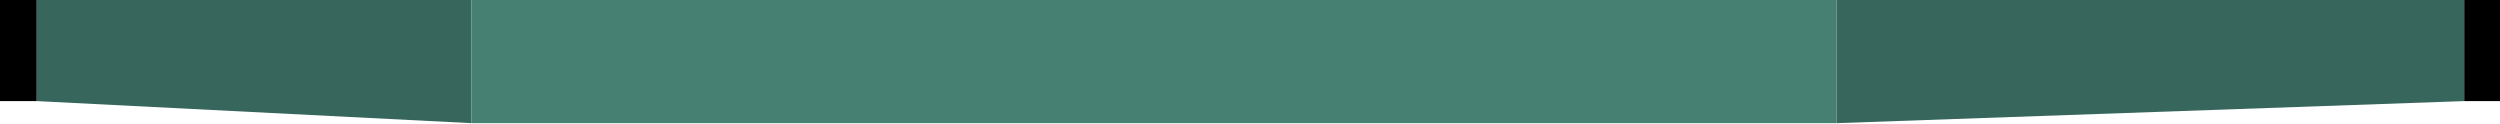 <?xml version="1.0" encoding="UTF-8" standalone="no"?>
<svg xmlns:ffdec="https://www.free-decompiler.com/flash" xmlns:xlink="http://www.w3.org/1999/xlink" ffdec:objectType="shape" height="6.75px" width="136.0px" xmlns="http://www.w3.org/2000/svg">
  <g transform="matrix(1.0, 0.0, 0.0, 1.0, 0.0, -16.0)">
    <path d="M134.05 21.5 L134.05 16.0 136.0 16.0 136.0 21.5 134.05 21.5 M2.0 16.0 L2.0 21.5 0.0 21.5 0.0 16.0 2.0 16.0" fill="#000000" fill-rule="evenodd" stroke="none"/>
    <path d="M134.05 16.0 L134.05 21.5 99.9 22.7 99.9 16.0 134.05 16.0 M2.0 21.5 L2.0 16.0 25.65 16.0 25.65 22.7 2.0 21.5" fill="#37665c" fill-rule="evenodd" stroke="none"/>
    <path d="M99.9 16.0 L99.9 22.7 25.65 22.7 25.65 16.0 99.9 16.0" fill="#468073" fill-rule="evenodd" stroke="none"/>
  </g>
</svg>
